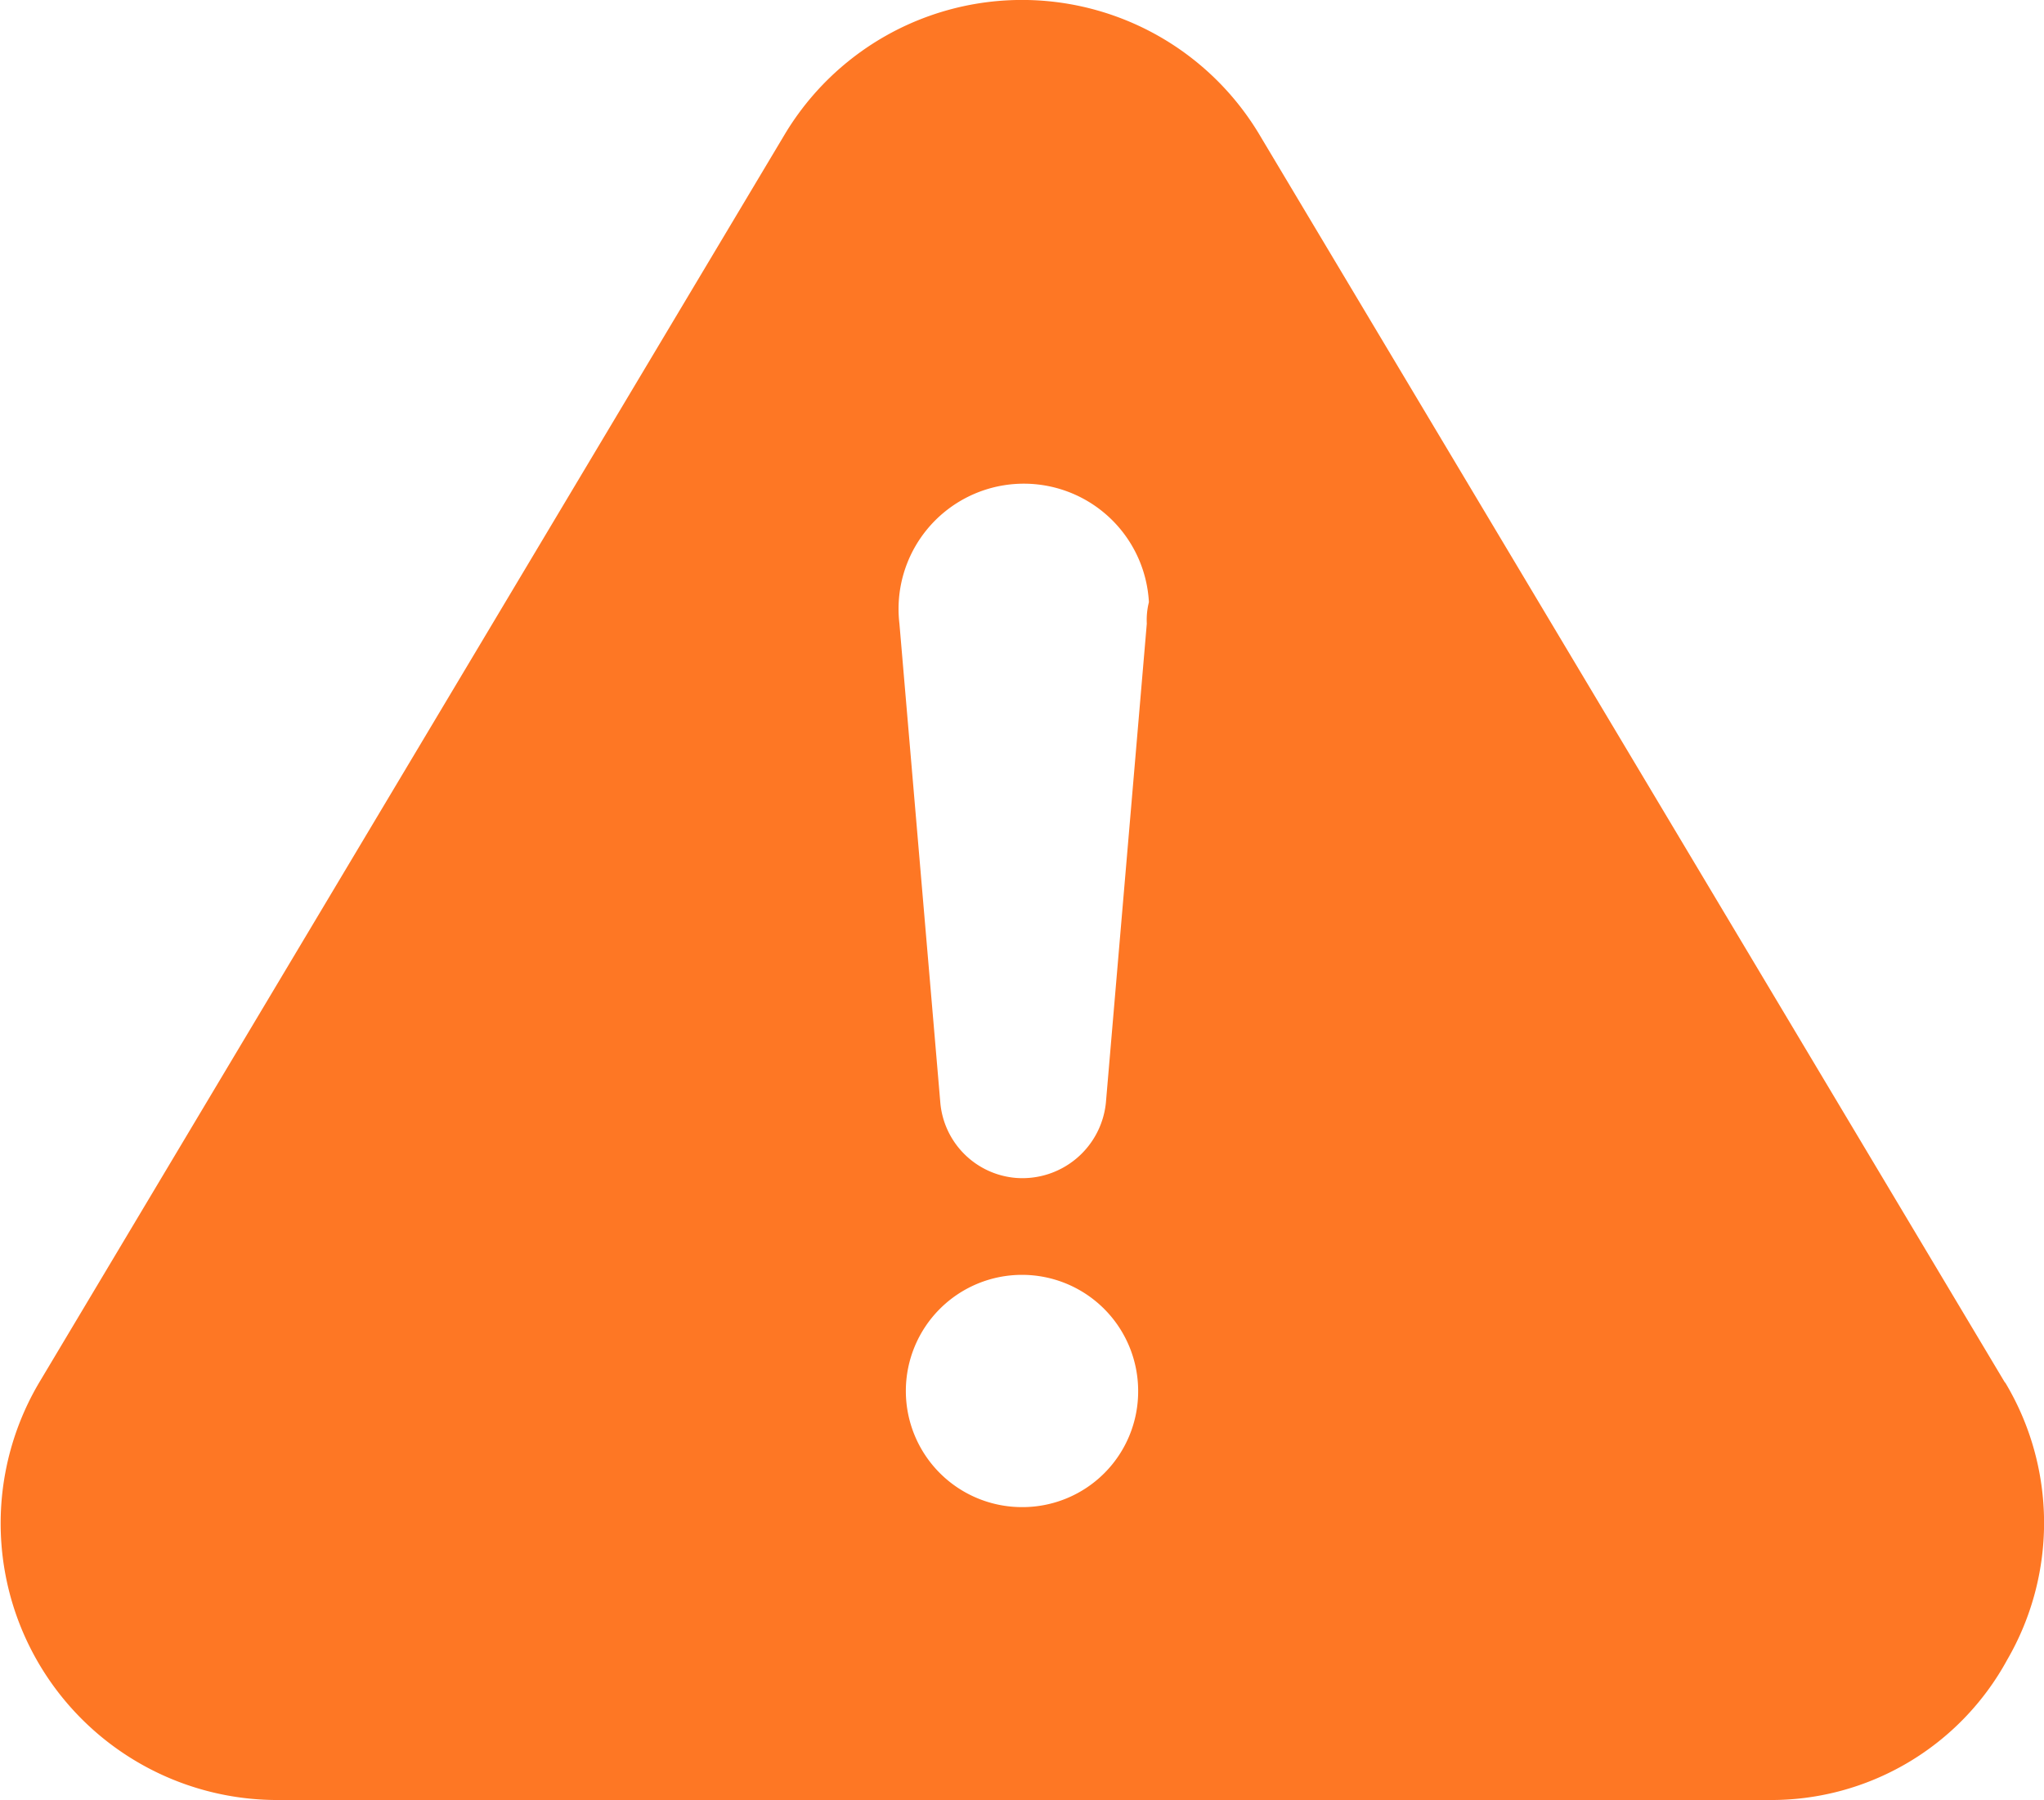 <svg xmlns="http://www.w3.org/2000/svg" width="17.492" height="15.407" viewBox="0 0 17.492 15.407"><defs><clipPath id="a"><path fill="#fe7724" d="M0 0h17.492v15.407H0z"/></clipPath></defs><g clip-path="url(#a)"><path fill="#fe7724" d="M17.159 11.836 10.771 1.141a2.367 2.367 0 0 0-4.05 0L.334 11.836a2.368 2.368 0 0 0 2.025 3.571h12.775a2.3 2.3 0 0 0 2.043-1.2 2.335 2.335 0 0 0-.018-2.375ZM8.746 12.9a.994.994 0 1 1 .994-.994.99.99 0 0 1-.994.994m1.068-7.562-.35 4.1a.718.718 0 0 1-.773.644.708.708 0 0 1-.644-.644l-.35-4.1a1.072 1.072 0 1 1 2.135-.184.628.628 0 0 0-.018.184Z"/></g></svg>